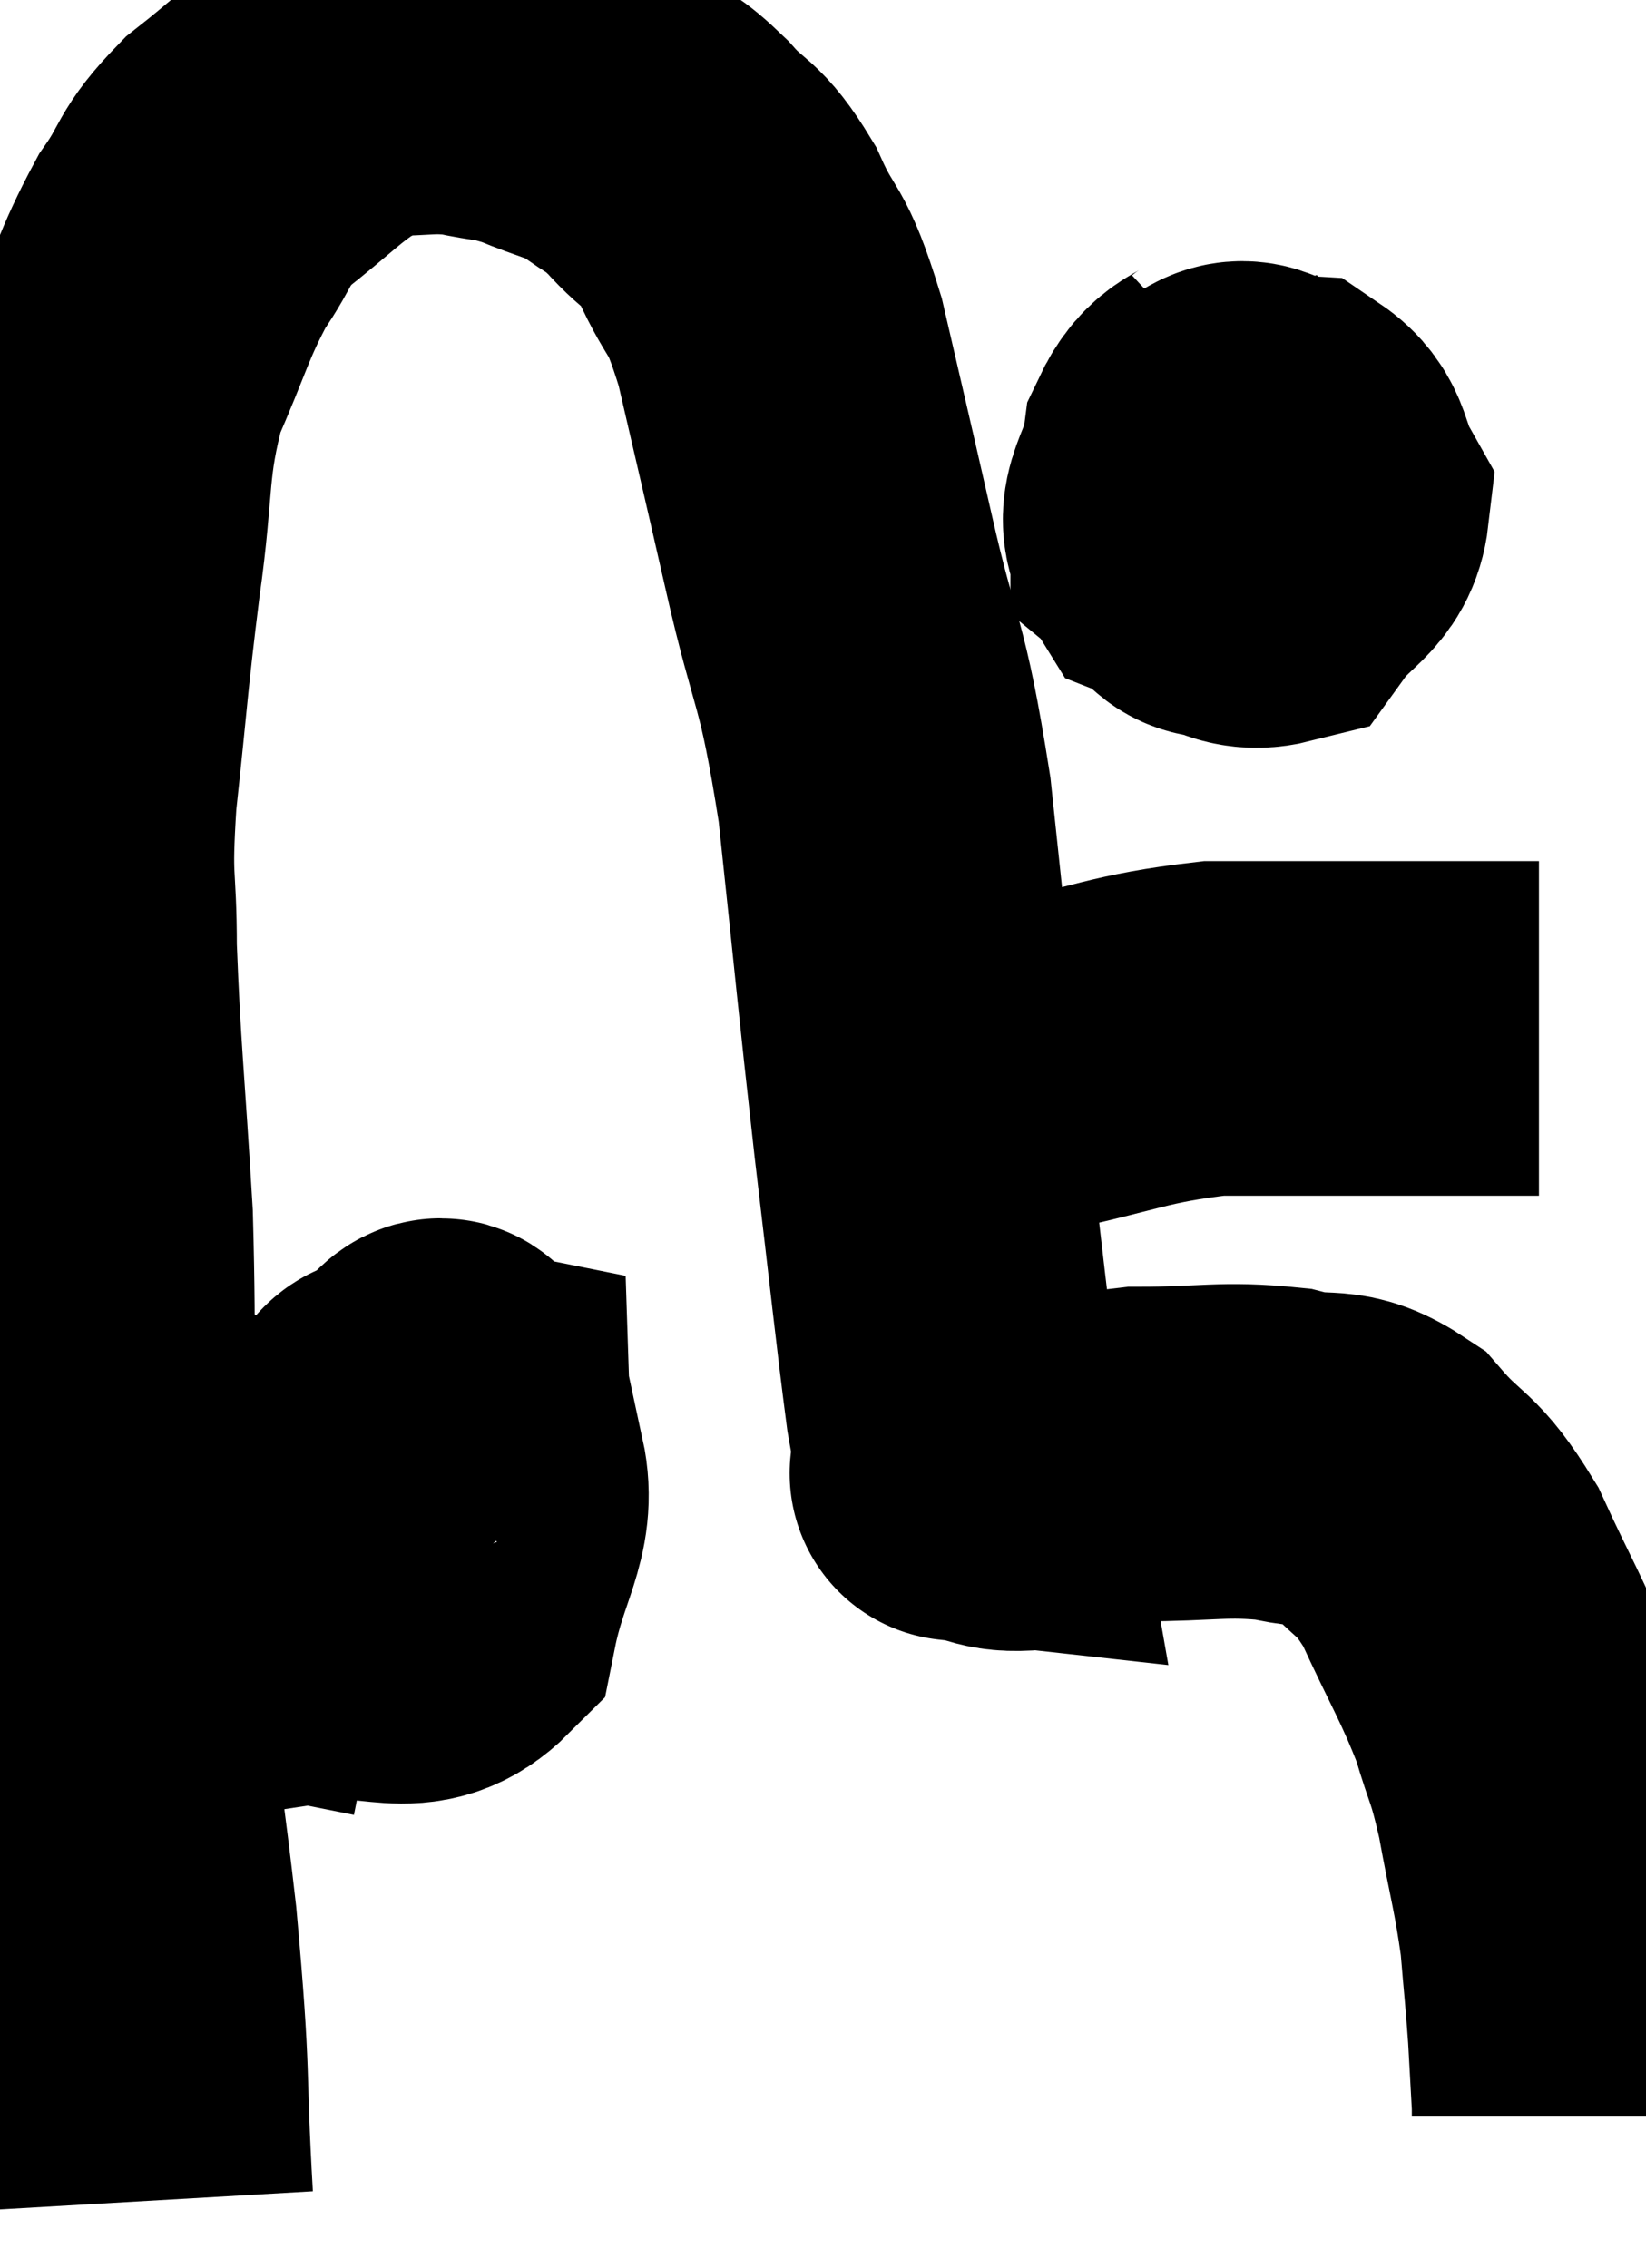 <svg xmlns="http://www.w3.org/2000/svg" viewBox="7.78 9.173 24.6 33.887" width="24.6" height="33.887"><path d="M 9.96 42.06 C 9.84 39.99, 9.945 40.41, 9.72 37.92 C 9.39 35.01, 9.225 34.74, 9.06 32.1 C 9.06 29.73, 9.12 29.55, 9.06 27.36 C 8.94 25.35, 8.88 24.915, 8.82 23.34 C 8.82 22.2, 8.73 22.455, 8.82 21.06 C 9 19.41, 8.985 19.32, 9.18 17.76 C 9.39 16.29, 9.27 16.065, 9.6 14.82 C 10.05 13.8, 10.065 13.59, 10.5 12.78 C 10.92 12.18, 10.785 12.15, 11.34 11.58 C 12.03 11.04, 12.18 10.845, 12.72 10.5 C 13.11 10.35, 12.99 10.275, 13.5 10.2 C 14.13 10.2, 14.175 10.14, 14.76 10.2 C 15.3 10.32, 15.285 10.26, 15.84 10.44 C 16.41 10.68, 16.5 10.65, 16.98 10.92 C 17.37 11.22, 17.34 11.115, 17.76 11.52 C 18.21 12.03, 18.24 11.85, 18.66 12.54 C 19.05 13.41, 19.065 13.065, 19.44 14.28 C 19.8 15.84, 19.77 15.69, 20.16 17.4 C 20.58 19.26, 20.655 18.93, 21 21.12 C 21.27 23.64, 21.285 23.895, 21.54 26.16 C 21.78 28.17, 21.855 28.92, 22.02 30.18 C 22.11 30.69, 22.155 30.945, 22.2 31.2 C 22.2 31.2, 21.93 31.17, 22.2 31.2 C 22.74 31.26, 22.635 31.395, 23.28 31.32 C 24.03 31.11, 23.865 31.005, 24.78 30.9 C 25.86 30.9, 26.055 30.81, 26.94 30.9 C 27.63 31.08, 27.69 30.84, 28.32 31.26 C 28.89 31.92, 28.935 31.725, 29.46 32.58 C 29.94 33.63, 30.075 33.795, 30.42 34.68 C 30.63 35.4, 30.645 35.265, 30.84 36.12 C 31.02 37.11, 31.08 37.245, 31.2 38.1 C 31.26 38.82, 31.275 38.91, 31.32 39.54 C 31.35 40.08, 31.365 40.35, 31.38 40.62 C 31.38 40.62, 31.38 40.575, 31.38 40.62 L 31.38 40.8" fill="none" stroke="black" stroke-width="5"></path><path d="M 26.4 15.12 C 25.98 15.51, 25.815 15.36, 25.56 15.9 C 25.47 16.59, 25.08 16.8, 25.38 17.28 C 26.07 17.55, 26.22 17.955, 26.76 17.82 C 27.15 17.28, 27.48 17.25, 27.54 16.74 C 27.27 16.26, 27.375 16.035, 27 15.78 C 26.52 15.75, 26.445 15.375, 26.04 15.72 C 25.71 16.44, 25.38 16.665, 25.38 17.16 C 25.71 17.43, 25.725 17.73, 26.04 17.7 C 26.34 17.37, 26.49 17.4, 26.64 17.04 C 26.64 16.65, 26.76 16.41, 26.64 16.26 L 26.16 16.44" fill="none" stroke="black" stroke-width="5"></path><path d="M 21.42 25.32 C 22.23 25.23, 21.915 25.335, 23.04 25.14 C 24.48 24.84, 24.63 24.69, 25.92 24.54 C 27.06 24.54, 27.105 24.54, 28.2 24.54 C 29.25 24.54, 29.655 24.54, 30.3 24.54 L 30.78 24.54" fill="none" stroke="black" stroke-width="5"></path><path d="M 13.26 29.76 C 12.87 30.45, 12.66 30.18, 12.48 31.14 C 12.51 32.37, 12.03 33.06, 12.54 33.6 C 13.53 33.45, 13.92 33.9, 14.52 33.3 C 14.73 32.25, 15.09 31.89, 14.94 31.2 C 14.43 30.87, 14.295 30.705, 13.92 30.54 C 13.68 30.54, 13.59 30.285, 13.44 30.54 C 13.38 31.05, 13.14 31.215, 13.32 31.56 C 13.74 31.74, 13.815 32.235, 14.16 31.92 C 14.43 31.11, 14.715 30.735, 14.7 30.3 C 14.4 30.24, 14.52 29.46, 14.1 30.18 C 13.56 31.68, 13.23 32.28, 13.02 33.18 C 13.14 33.48, 13.125 33.615, 13.26 33.78 L 13.56 33.84" fill="none" stroke="black" stroke-width="5"></path></svg>